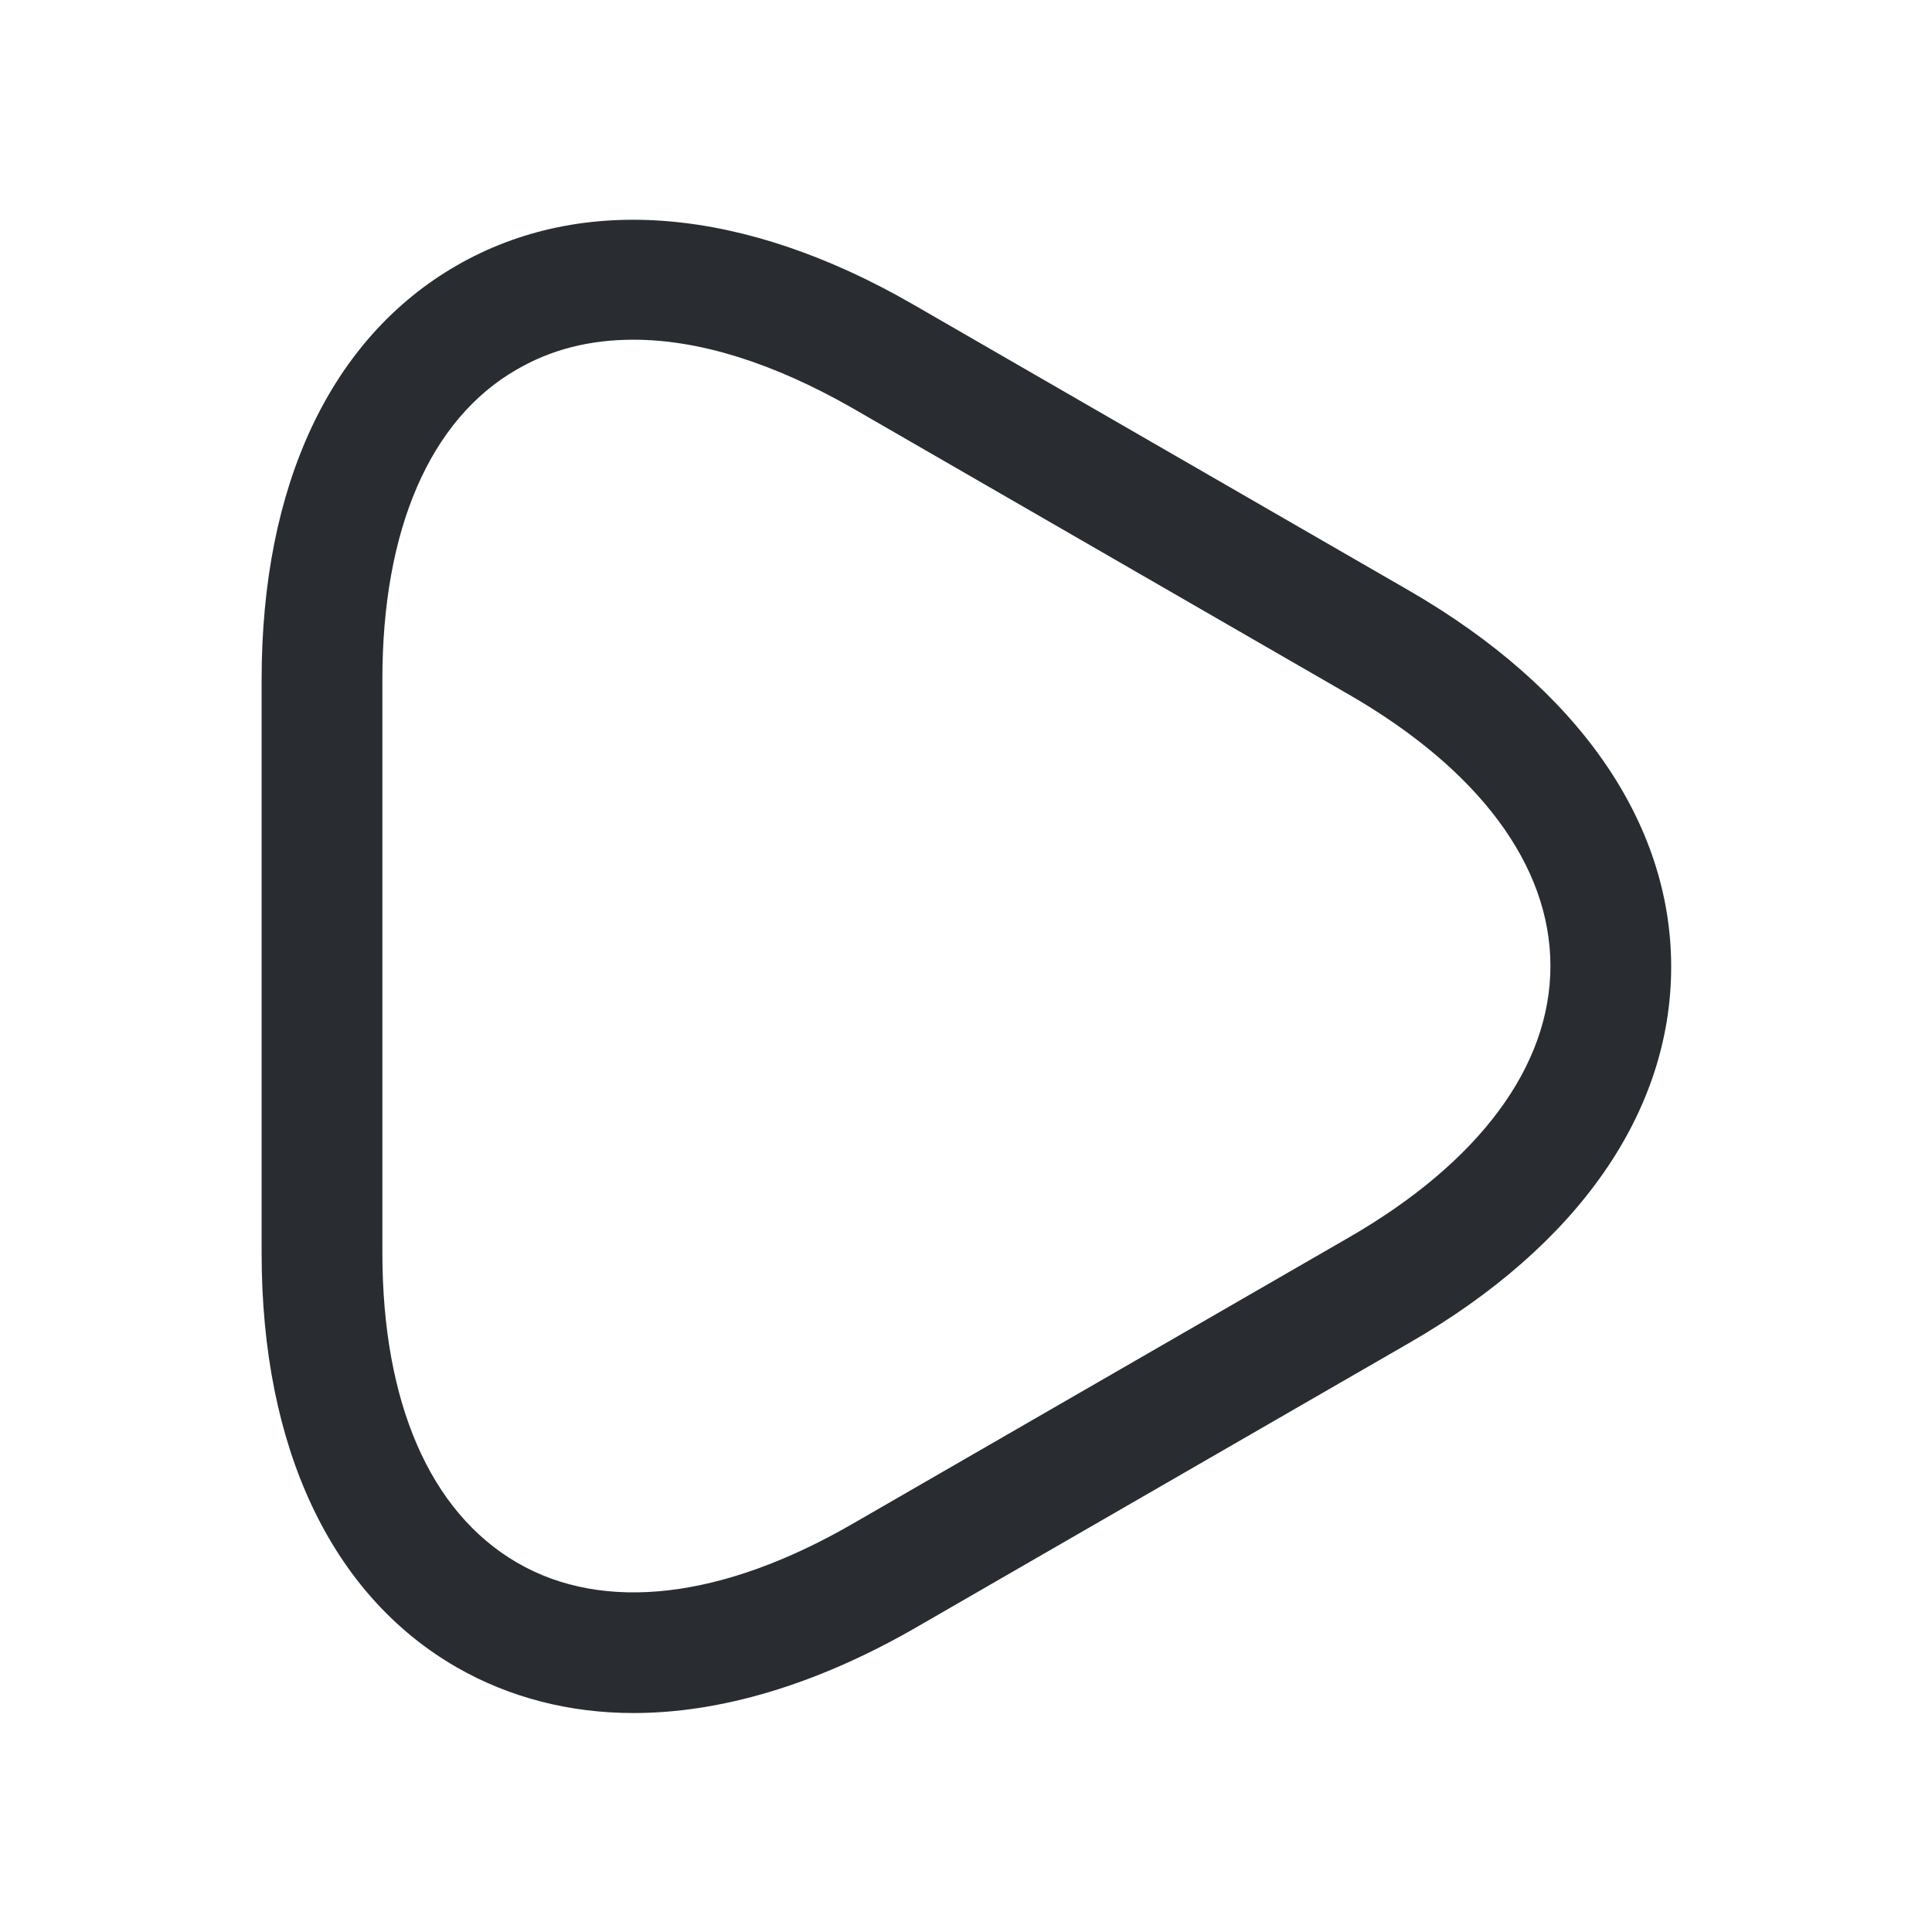 <svg xmlns="http://www.w3.org/2000/svg" fill="none" viewBox="0 0 24 24"><path fill="#292D32" d="M7.87 21.28c-.79 0-1.54-.19-2.2-.57-1.56-.9-2.42-2.73-2.42-5.14V8.44c0-2.42.86-4.24 2.42-5.14s3.57-.73 5.67.48l6.17 3.56c2.09 1.21 3.25 2.87 3.25 4.67s-1.15 3.46-3.25 4.67l-6.17 3.56c-1.21.69-2.39 1.04-3.47 1.04m0-17.06c-.54 0-1.02.12-1.45.37-1.08.62-1.67 1.99-1.67 3.85v7.12c0 1.86.59 3.22 1.67 3.85s2.56.45 4.17-.48l6.17-3.56c1.61-.93 2.5-2.12 2.5-3.37s-.89-2.44-2.5-3.37l-6.17-3.56c-.98-.56-1.9-.85-2.72-.85"/></svg>